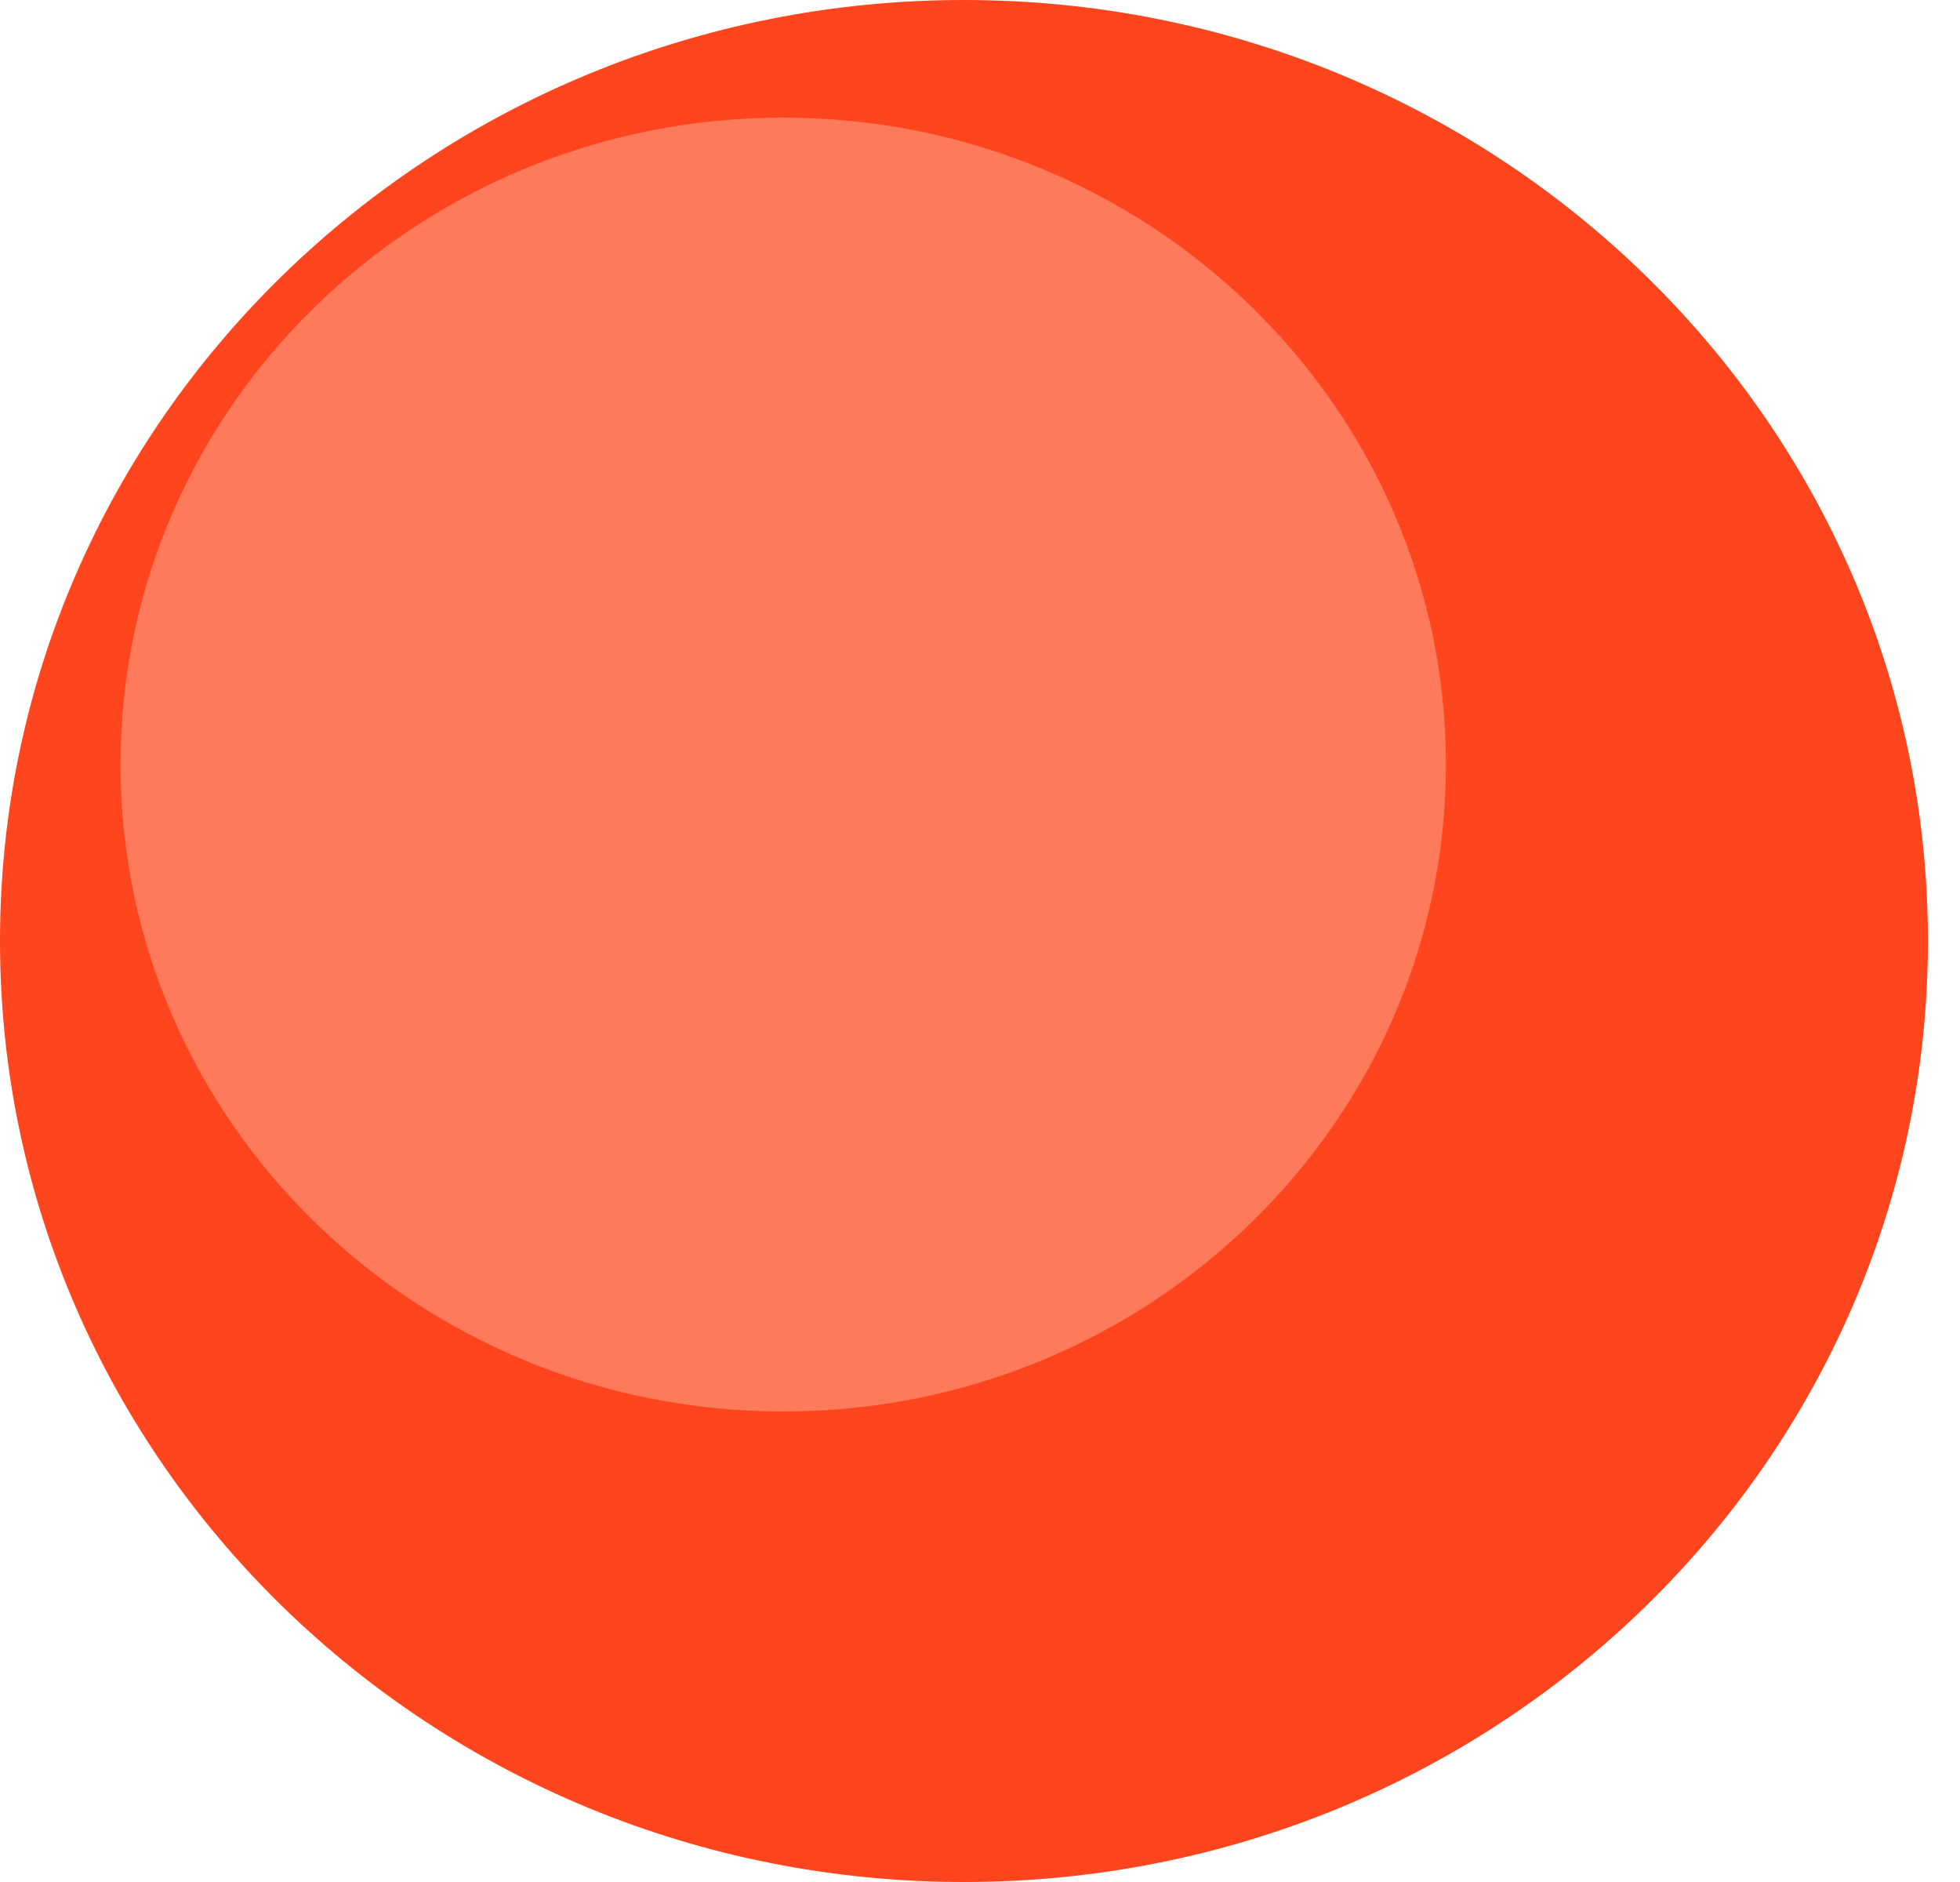 <svg width="25" height="24" viewBox="0 0 25 24" fill="none" xmlns="http://www.w3.org/2000/svg">
<path d="M24.591 12C24.591 18.627 19.086 24 12.295 24C5.505 24 0 18.627 0 12C0 5.373 5.505 0 12.295 0C19.086 0 24.591 5.373 24.591 12Z" fill="#FE451D"/>
<path d="M18.443 9.75C18.443 14.306 14.659 18 9.99 18C5.322 18 1.537 14.306 1.537 9.75C1.537 5.194 5.322 1.5 9.99 1.5C14.659 1.5 18.443 5.194 18.443 9.75Z" fill="#FF795B"/>
</svg>
